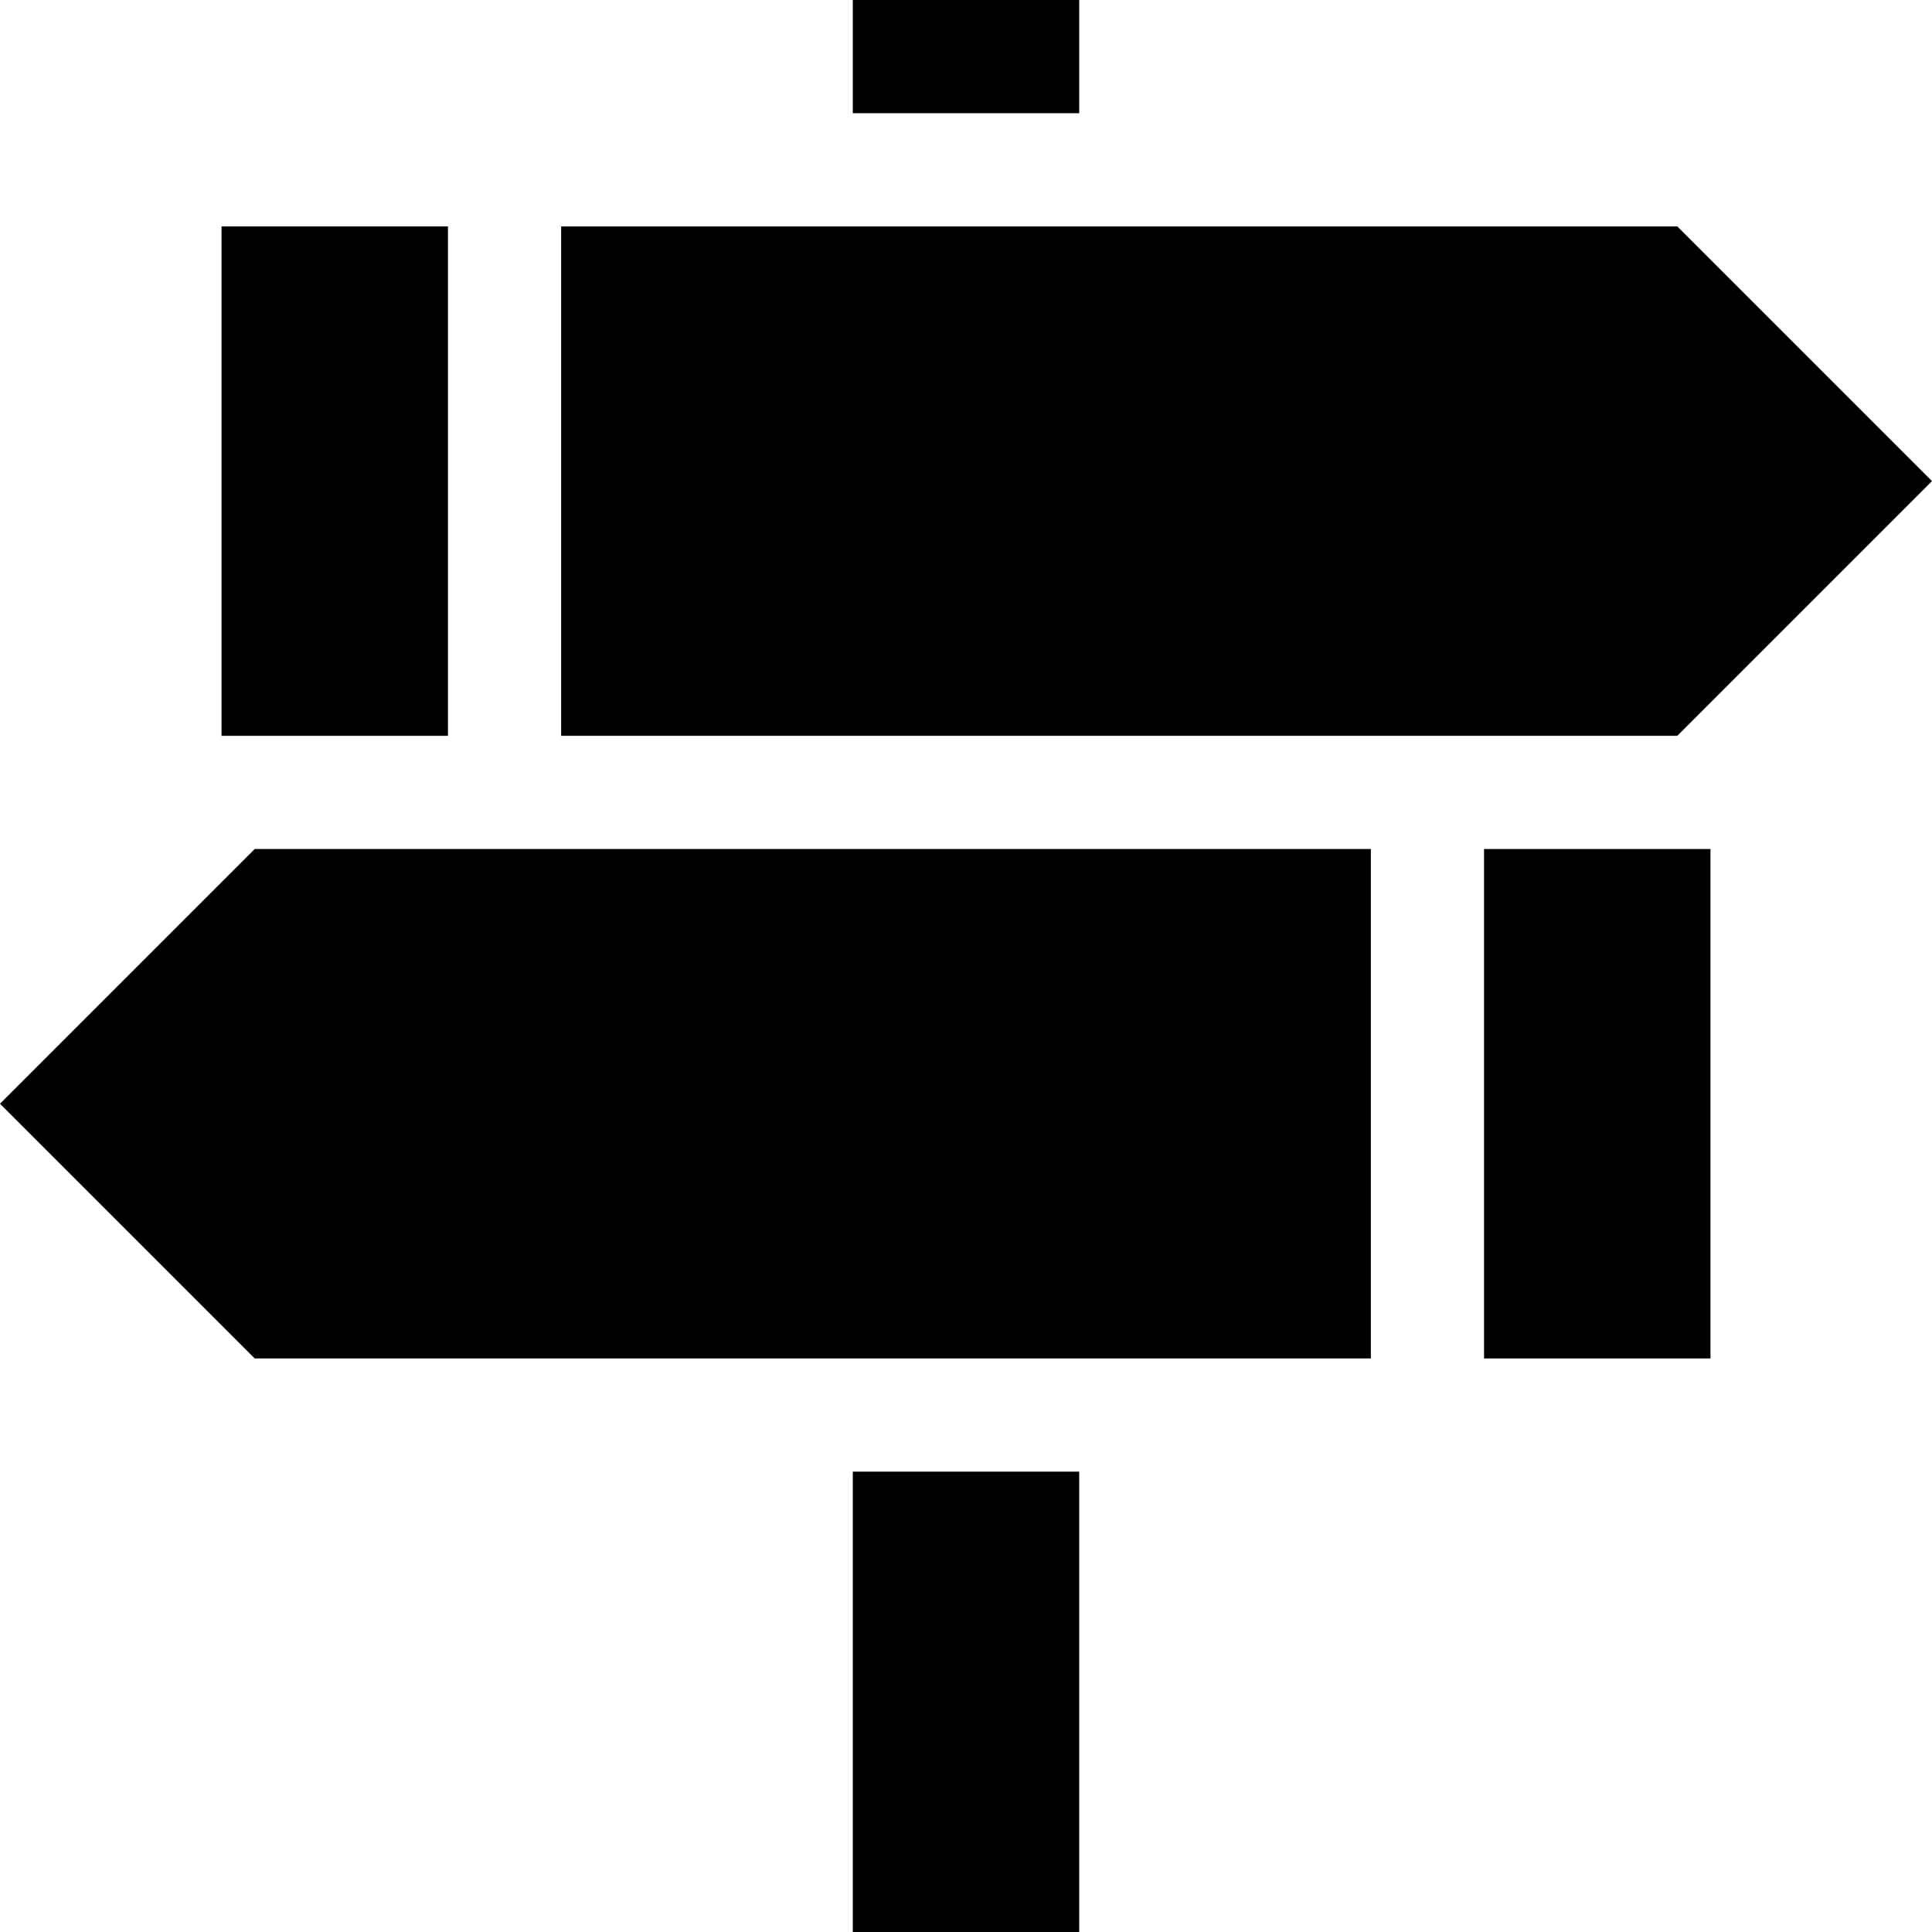 <svg height="512pt" viewBox="0 0 512 512" width="512pt" xmlns="http://www.w3.org/2000/svg"><path d="m226 390h60v122h-60zm0 0"/><path d="m226 0h60v30h-60zm0 0"/><path d="m393.289 225h60v135h-60zm0 0"/><path d="m363.289 225h-295.789l-67.5 67.5 67.5 67.5h295.789zm0 0"/><path d="m58.711 60h60v135h-60zm0 0"/><path d="m148.711 195h295.789l67.5-67.5-67.5-67.5h-295.789zm0 0"/></svg>